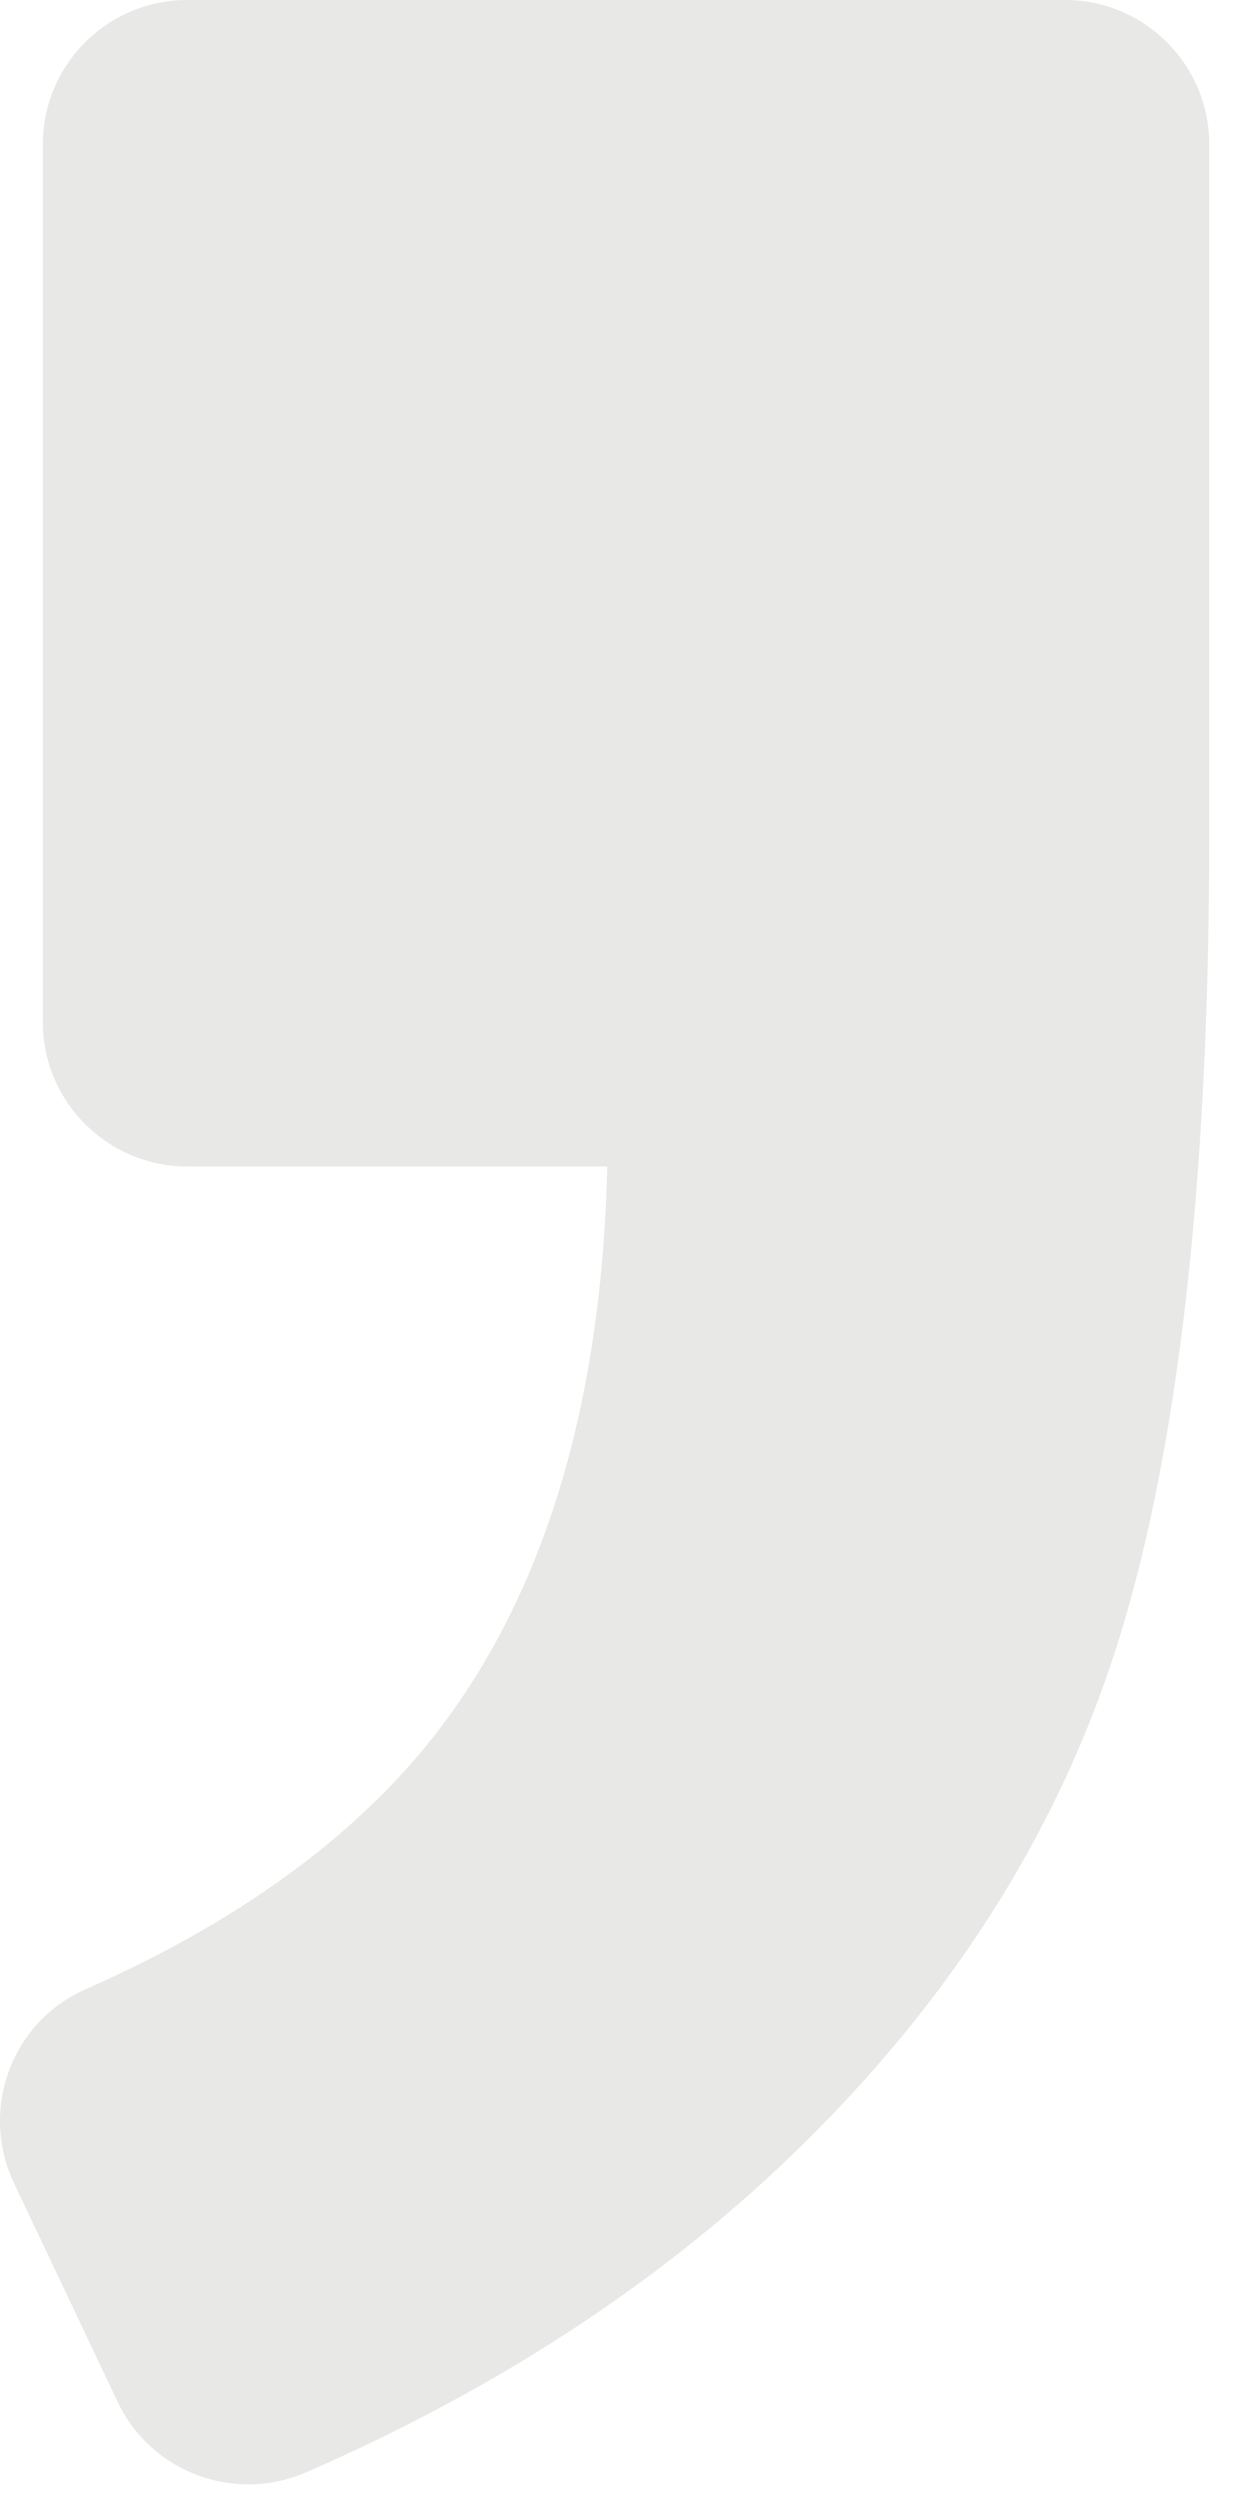 <svg width="18" height="36" viewBox="0 0 18 36" fill="none" xmlns="http://www.w3.org/2000/svg">
<path d="M4.409 35.601C7.128 34.416 9.439 32.911 11.348 31.086C13.68 28.854 15.272 26.342 16.129 23.553C16.985 20.763 17.413 16.917 17.413 12.015V2.079C17.413 0.931 16.482 0 15.335 0H2.696C1.548 0 0.617 0.931 0.617 2.079V14.718C0.617 15.865 1.548 16.797 2.696 16.797H8.745C8.666 20.106 7.897 22.754 6.442 24.746C5.294 26.317 3.556 27.619 1.232 28.646C0.164 29.116 -0.298 30.379 0.201 31.436L1.694 34.587C2.176 35.601 3.377 36.05 4.409 35.601Z" fill="#E8E8E7"/>
</svg>
